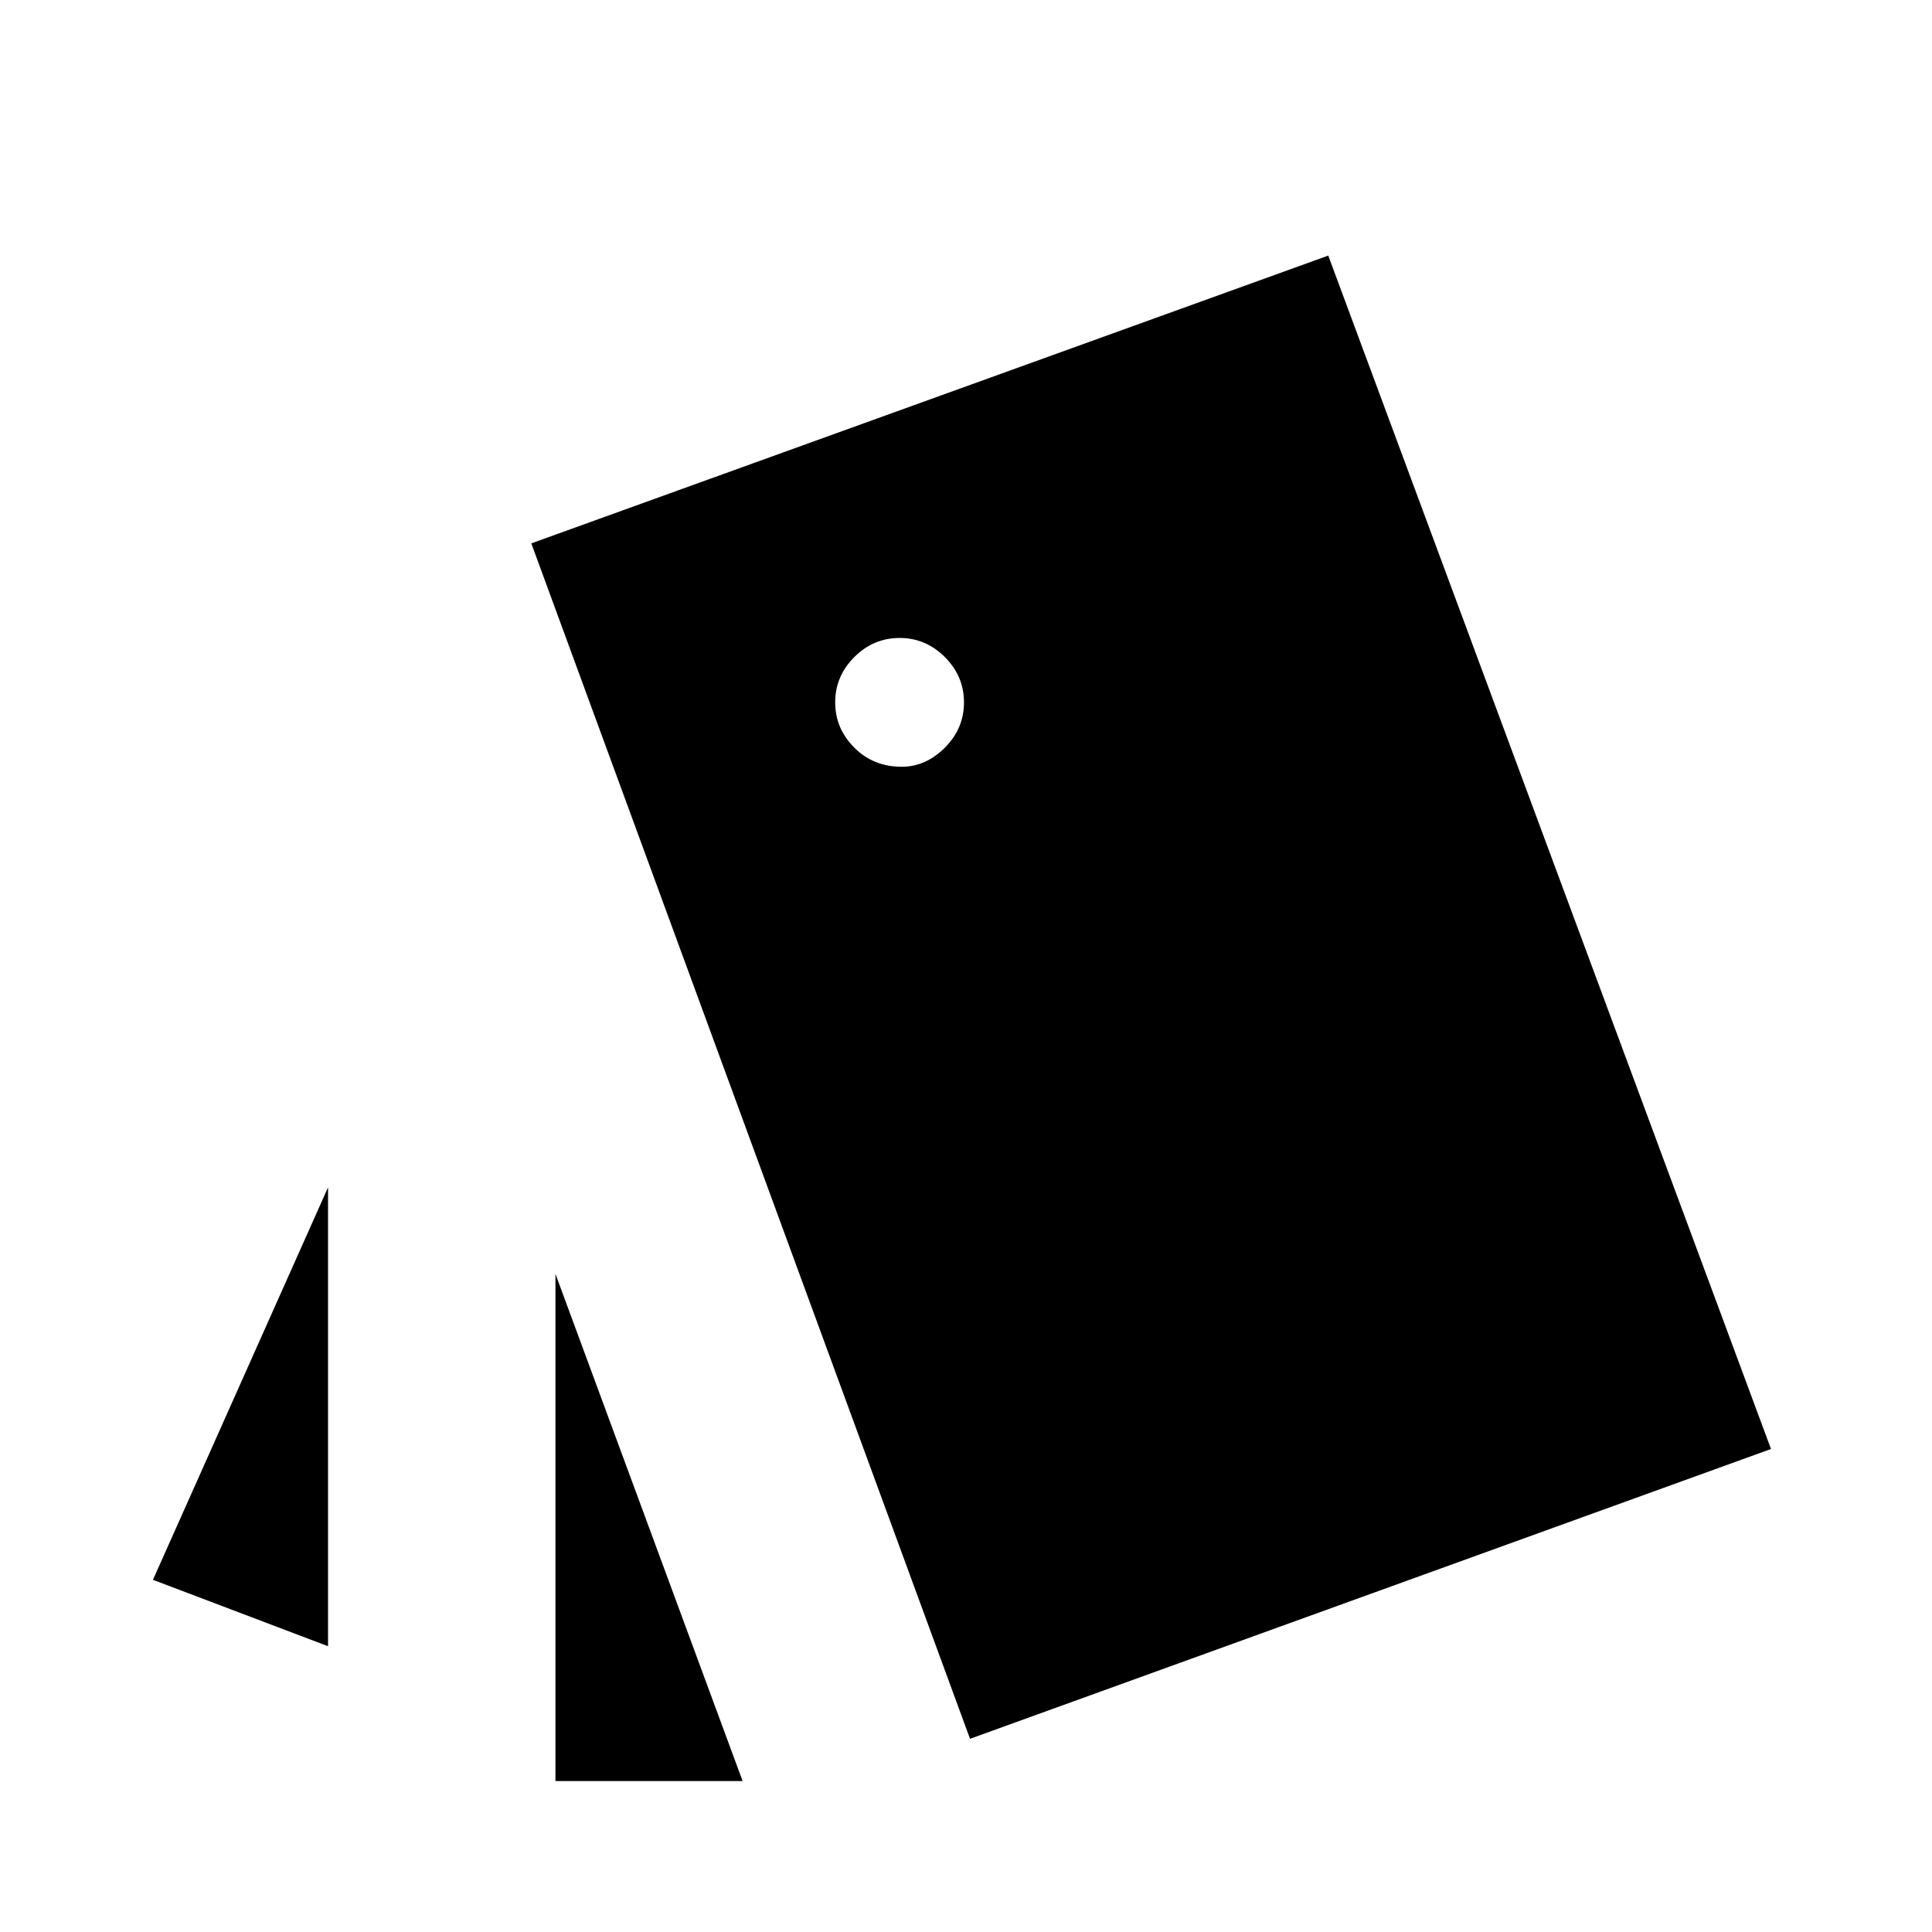 <svg xmlns="http://www.w3.org/2000/svg" height="48" width="48"><path d="M8.15 29.5V40.9L3.8 39.25ZM18.45 44.25H13.8V31.65ZM24.1 43.2 13.2 13.5 33 6.35 44 36ZM22.4 19.05Q23 19.05 23.475 18.575Q23.95 18.1 23.95 17.45Q23.95 16.8 23.475 16.325Q23 15.85 22.35 15.85Q21.7 15.85 21.225 16.325Q20.75 16.8 20.75 17.45Q20.75 18.1 21.225 18.575Q21.7 19.05 22.4 19.05Z"/></svg>